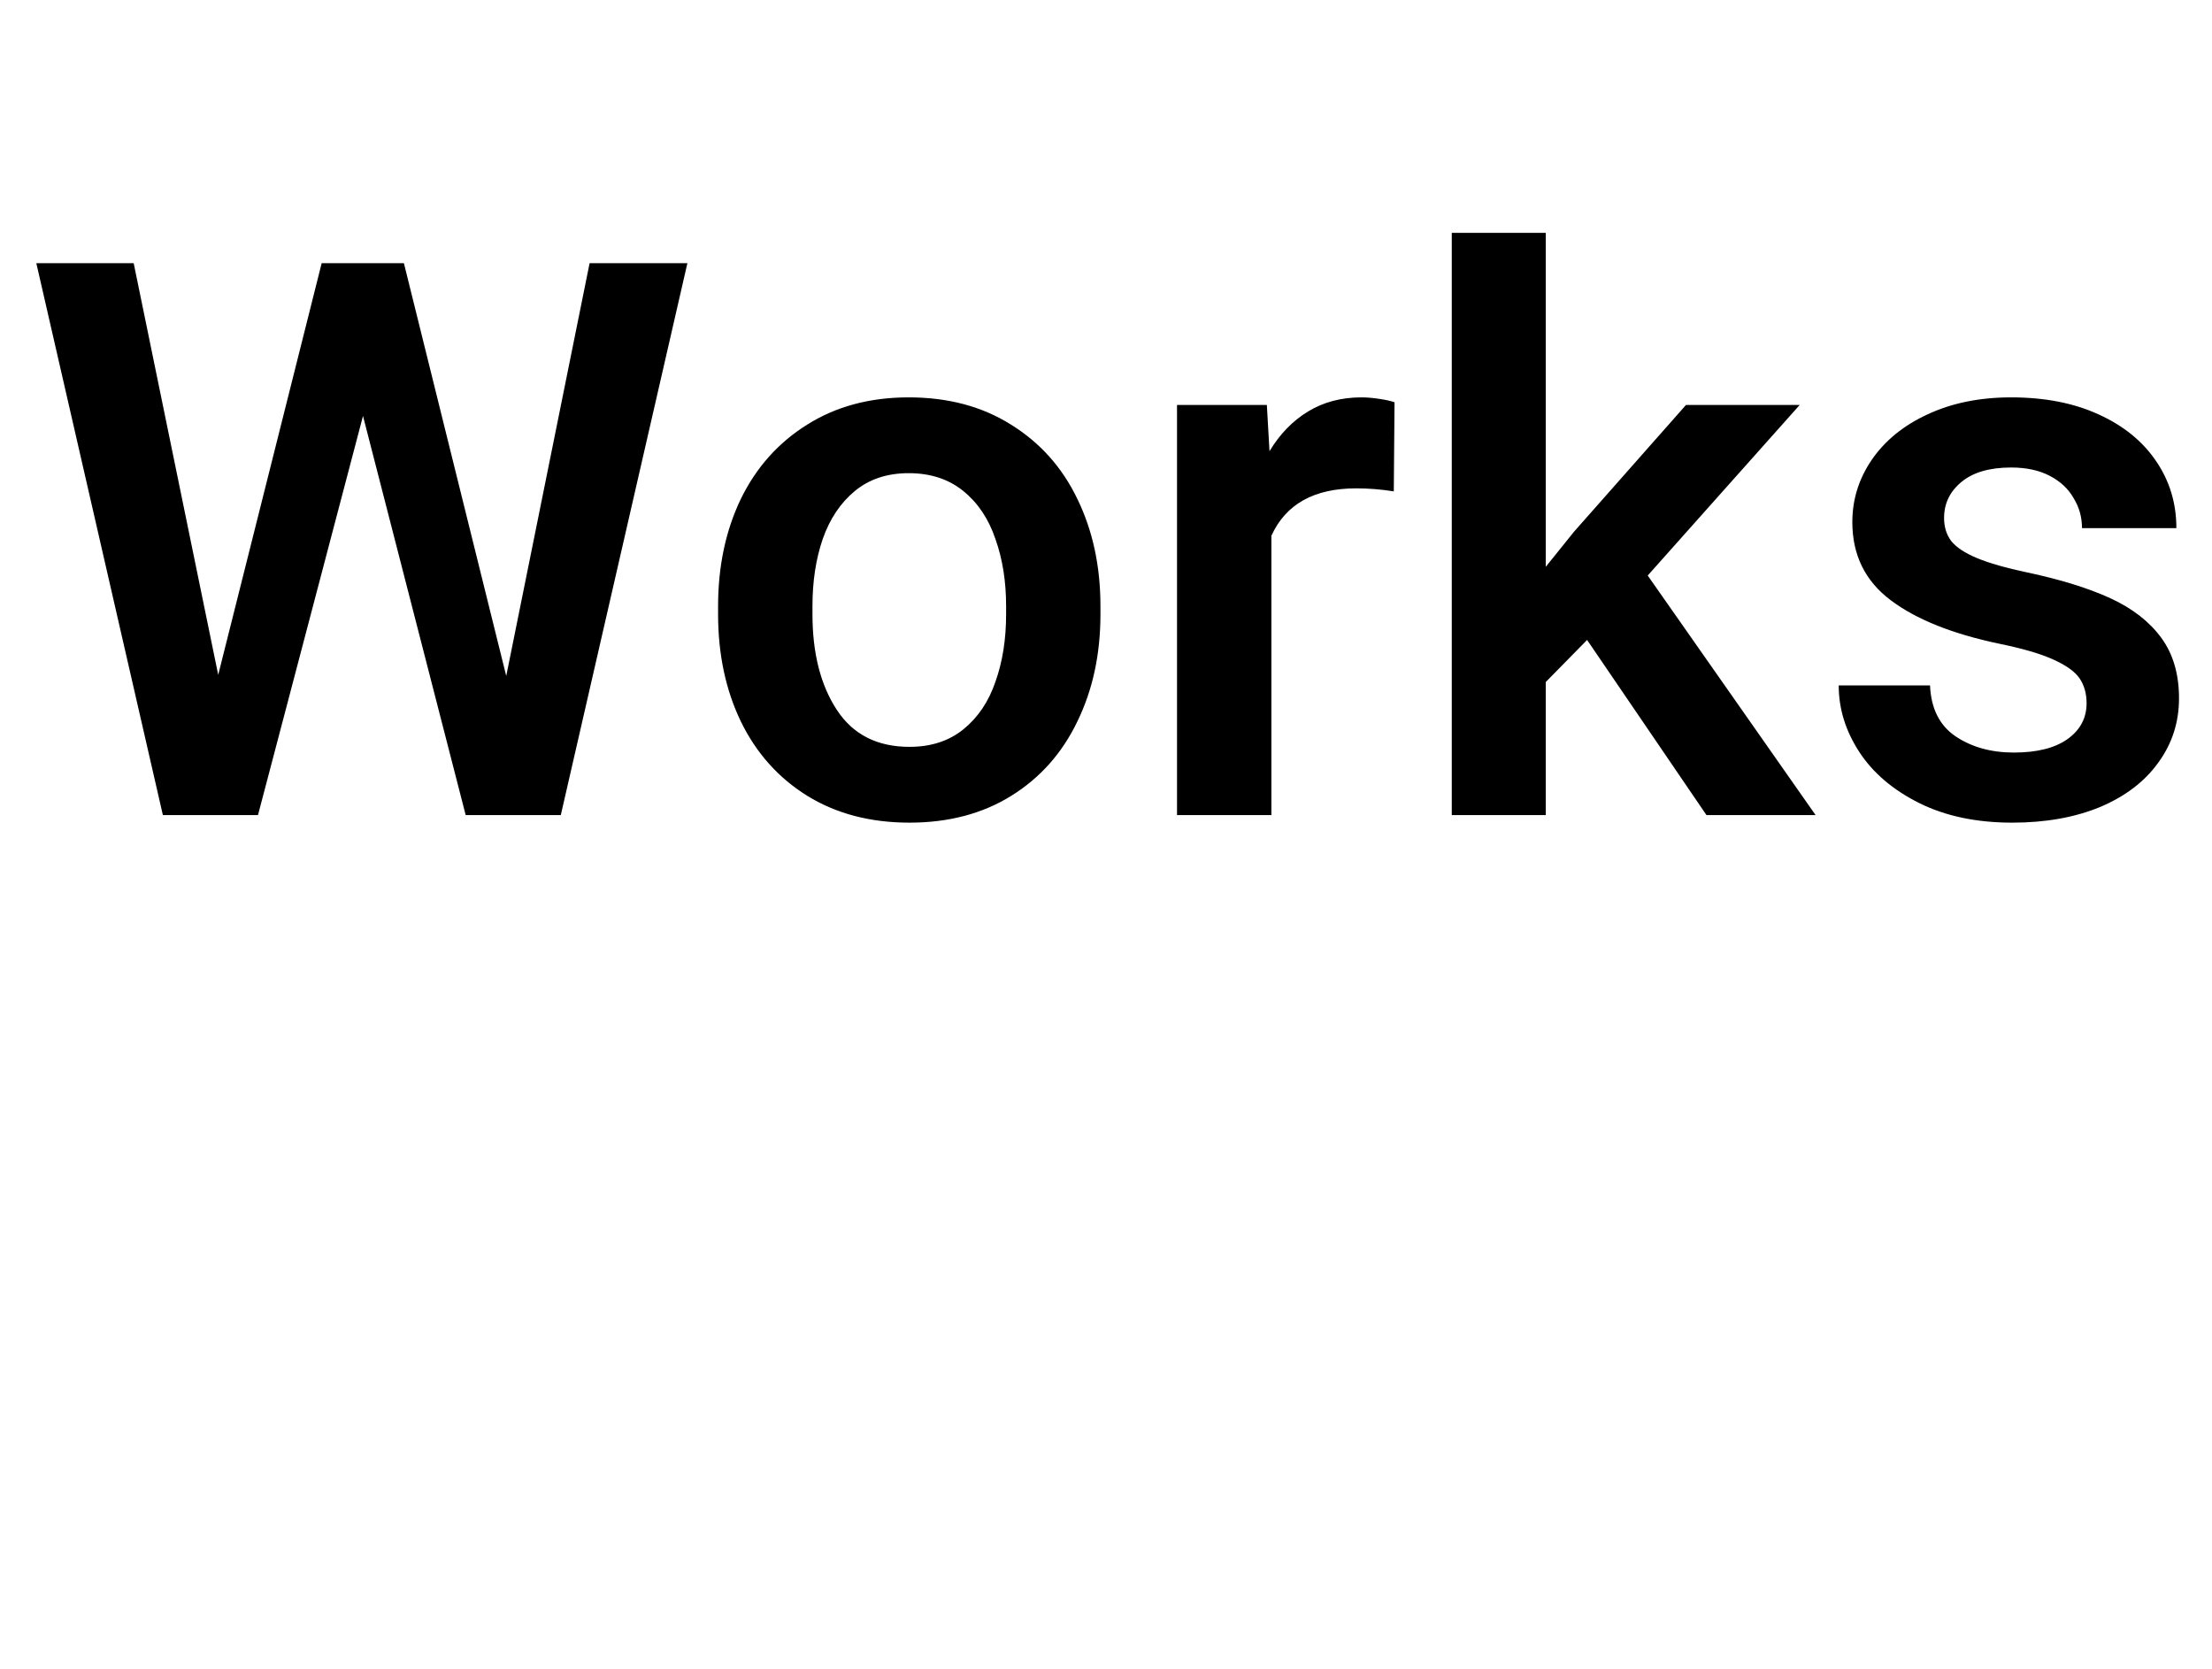 <svg width="57" height="43" viewBox="0 0 57 43" fill="none" xmlns="http://www.w3.org/2000/svg">
<path d="M17.713 6.781L14.451 21H12.762H12L9.354 10.717L6.648 21H5.047H4.197L0.936 6.781H3.445L5.623 17.387L8.289 6.781H9.832H10.408L13.045 17.416L15.193 6.781H17.713ZM18.504 15.619C18.504 14.591 18.699 13.669 19.09 12.855C19.487 12.042 20.057 11.404 20.799 10.941C21.541 10.473 22.413 10.238 23.416 10.238C24.432 10.238 25.311 10.473 26.053 10.941C26.801 11.404 27.371 12.042 27.762 12.855C28.159 13.669 28.357 14.591 28.357 15.619V15.824C28.357 16.853 28.159 17.774 27.762 18.588C27.371 19.402 26.805 20.04 26.062 20.502C25.32 20.964 24.445 21.195 23.436 21.195C22.426 21.195 21.547 20.964 20.799 20.502C20.057 20.04 19.487 19.402 19.09 18.588C18.699 17.774 18.504 16.853 18.504 15.824V15.619ZM20.936 15.824C20.936 16.827 21.144 17.647 21.561 18.285C21.977 18.923 22.602 19.242 23.436 19.242C23.989 19.242 24.451 19.092 24.822 18.793C25.2 18.487 25.477 18.077 25.652 17.562C25.835 17.048 25.926 16.469 25.926 15.824V15.619C25.926 14.981 25.835 14.405 25.652 13.891C25.477 13.37 25.2 12.956 24.822 12.65C24.445 12.344 23.976 12.191 23.416 12.191C22.863 12.191 22.4 12.344 22.029 12.65C21.658 12.956 21.381 13.37 21.199 13.891C21.023 14.405 20.936 14.981 20.936 15.619V15.824ZM35.086 10.238C35.223 10.238 35.376 10.251 35.545 10.277C35.721 10.303 35.851 10.333 35.935 10.365L35.916 12.66C35.59 12.608 35.268 12.582 34.949 12.582C33.862 12.582 33.133 12.989 32.762 13.803V21H30.33V10.434H32.645L32.713 11.625C32.98 11.182 33.312 10.841 33.709 10.6C34.106 10.359 34.565 10.238 35.086 10.238ZM40.897 16.488L39.832 17.572V21H37.41V6H39.832V14.604L40.555 13.705L43.445 10.434H46.375L42.459 14.828L46.785 21H43.973L40.897 16.488ZM51.522 16.586C50.31 16.332 49.376 15.958 48.719 15.463C48.061 14.968 47.732 14.297 47.732 13.451C47.732 12.872 47.898 12.338 48.23 11.85C48.569 11.355 49.047 10.964 49.666 10.678C50.291 10.385 51.01 10.238 51.824 10.238C52.69 10.238 53.442 10.385 54.08 10.678C54.725 10.971 55.219 11.374 55.565 11.889C55.91 12.396 56.082 12.969 56.082 13.607H53.65C53.65 13.328 53.579 13.07 53.435 12.836C53.299 12.595 53.094 12.403 52.82 12.26C52.547 12.117 52.215 12.045 51.824 12.045C51.271 12.045 50.844 12.169 50.545 12.416C50.245 12.663 50.096 12.973 50.096 13.344C50.096 13.578 50.158 13.777 50.281 13.94C50.411 14.102 50.633 14.249 50.945 14.379C51.258 14.509 51.691 14.633 52.244 14.75C53.103 14.932 53.816 15.154 54.383 15.414C54.949 15.675 55.385 16.013 55.691 16.43C55.997 16.846 56.15 17.367 56.15 17.992C56.15 18.611 55.971 19.164 55.613 19.652C55.262 20.141 54.76 20.521 54.109 20.795C53.458 21.062 52.706 21.195 51.853 21.195C50.929 21.195 50.128 21.026 49.451 20.688C48.774 20.349 48.26 19.91 47.908 19.369C47.557 18.829 47.381 18.259 47.381 17.66H49.734C49.76 18.253 49.978 18.689 50.389 18.969C50.805 19.249 51.307 19.389 51.893 19.389C52.485 19.389 52.944 19.275 53.27 19.047C53.602 18.812 53.768 18.503 53.768 18.119C53.768 17.872 53.709 17.66 53.592 17.484C53.475 17.309 53.25 17.146 52.918 16.996C52.592 16.846 52.127 16.71 51.522 16.586Z" fill="black"/>
</svg>

